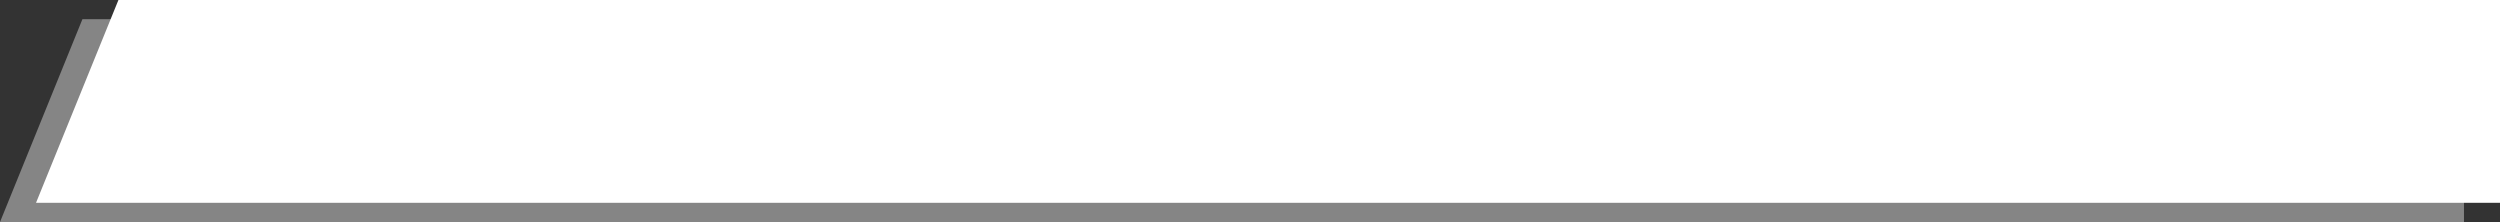 <svg width="1171" height="104" viewBox="0 0 1171 104" fill="none" xmlns="http://www.w3.org/2000/svg">
<rect x="0" y="0" width="1171" height="104" fill="#333333" stroke="none"/>
<path opacity="0.4" d="M38.601 9H1154.13V104H0L38.601 9Z" fill="white"/>
<path d="M55.472 0H1171V95H16.87L55.472 0Z" fill="white"/>
</svg>
